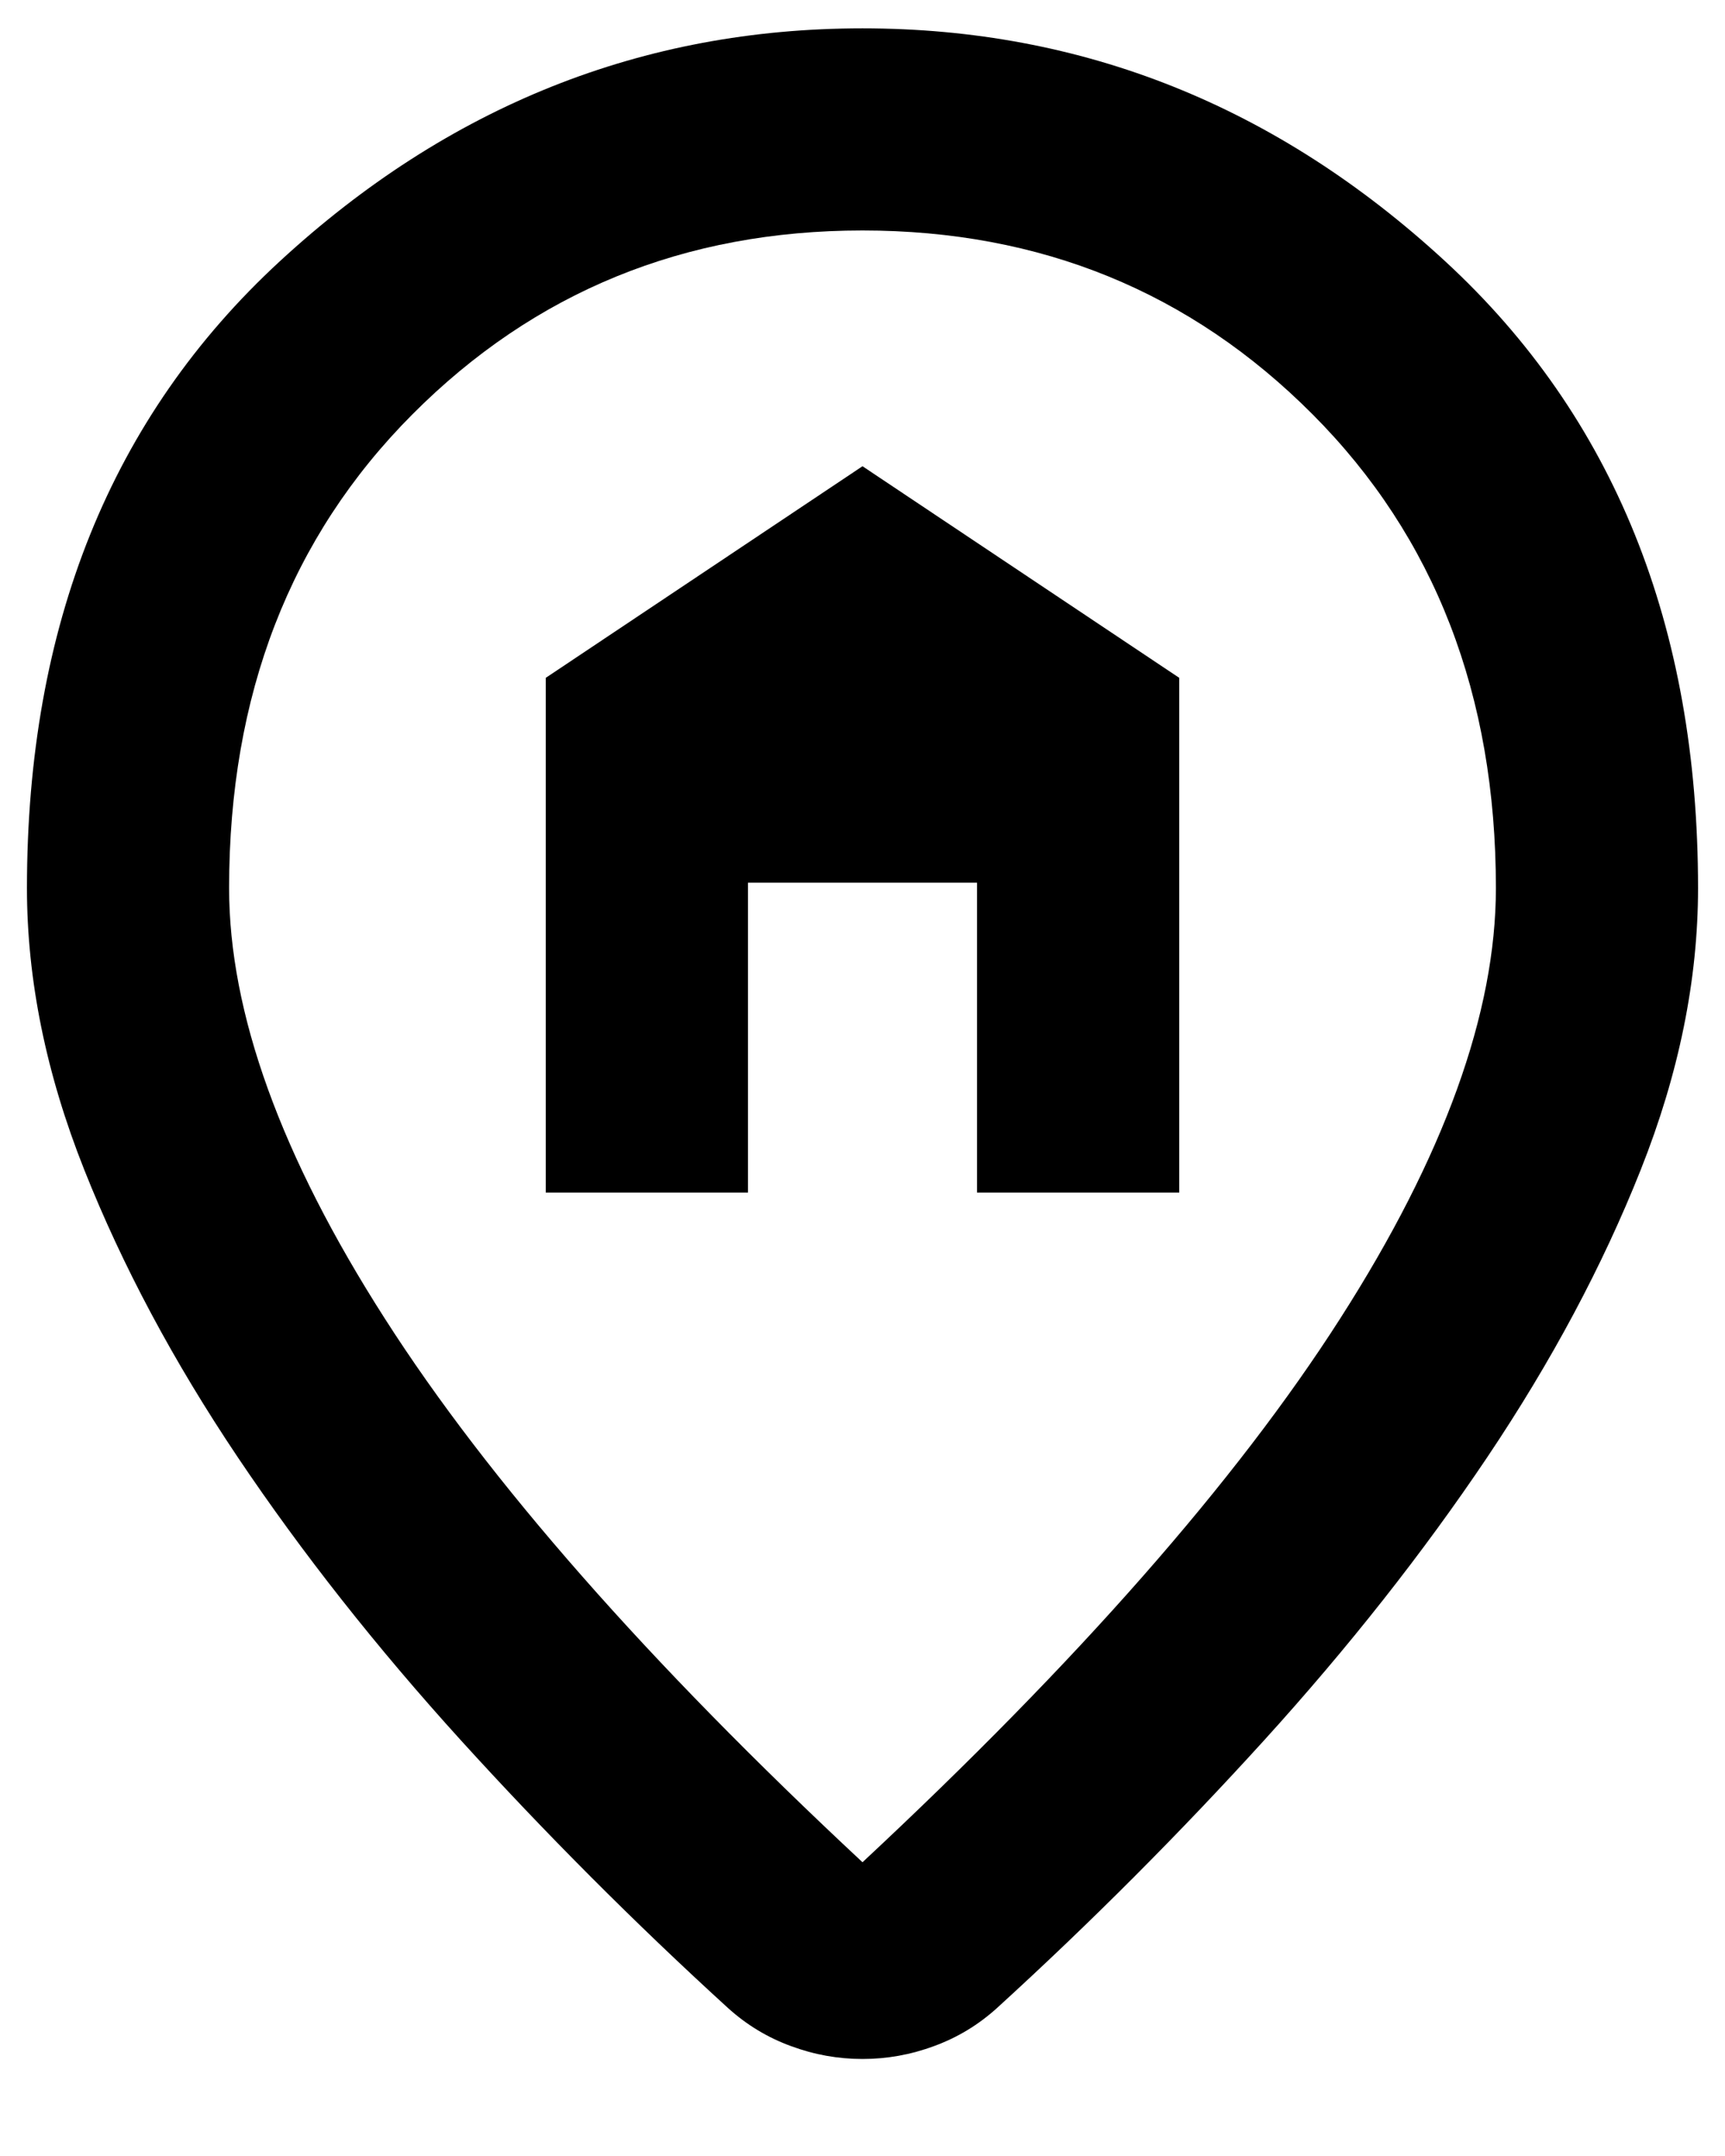 <svg width="16" height="20" viewBox="0 0 16 20" fill="none" xmlns="http://www.w3.org/2000/svg">
<path d="M5.062 11.063H6.938V8.188H9.062V11.063H10.938V6.288L8 4.325L5.062 6.288V11.063ZM8 17.275C9.992 15.417 11.469 13.736 12.431 12.231C13.394 10.727 13.875 9.396 13.875 8.238C13.875 6.446 13.308 4.981 12.175 3.844C11.042 2.706 9.65 2.138 8 2.138C6.35 2.138 4.958 2.706 3.825 3.844C2.692 4.981 2.125 6.446 2.125 8.238C2.125 9.396 2.606 10.727 3.569 12.231C4.531 13.736 6.008 15.417 8 17.275ZM8 19.1C7.775 19.1 7.554 19.061 7.338 18.981C7.121 18.902 6.925 18.784 6.75 18.625C5.883 17.834 5.058 17.006 4.275 16.144C3.492 15.281 2.802 14.406 2.206 13.519C1.61 12.631 1.135 11.742 0.781 10.85C0.427 9.959 0.25 9.088 0.25 8.238C0.25 5.804 1.031 3.867 2.594 2.425C4.156 0.984 5.958 0.263 8 0.263C10.042 0.263 11.844 0.984 13.406 2.425C14.969 3.867 15.75 5.804 15.75 8.238C15.75 9.088 15.573 9.959 15.219 10.85C14.865 11.742 14.39 12.631 13.794 13.519C13.198 14.406 12.508 15.281 11.725 16.144C10.942 17.006 10.117 17.834 9.25 18.625C9.075 18.784 8.879 18.902 8.662 18.981C8.446 19.061 8.225 19.1 8 19.1Z" fill="black"/>
</svg>
